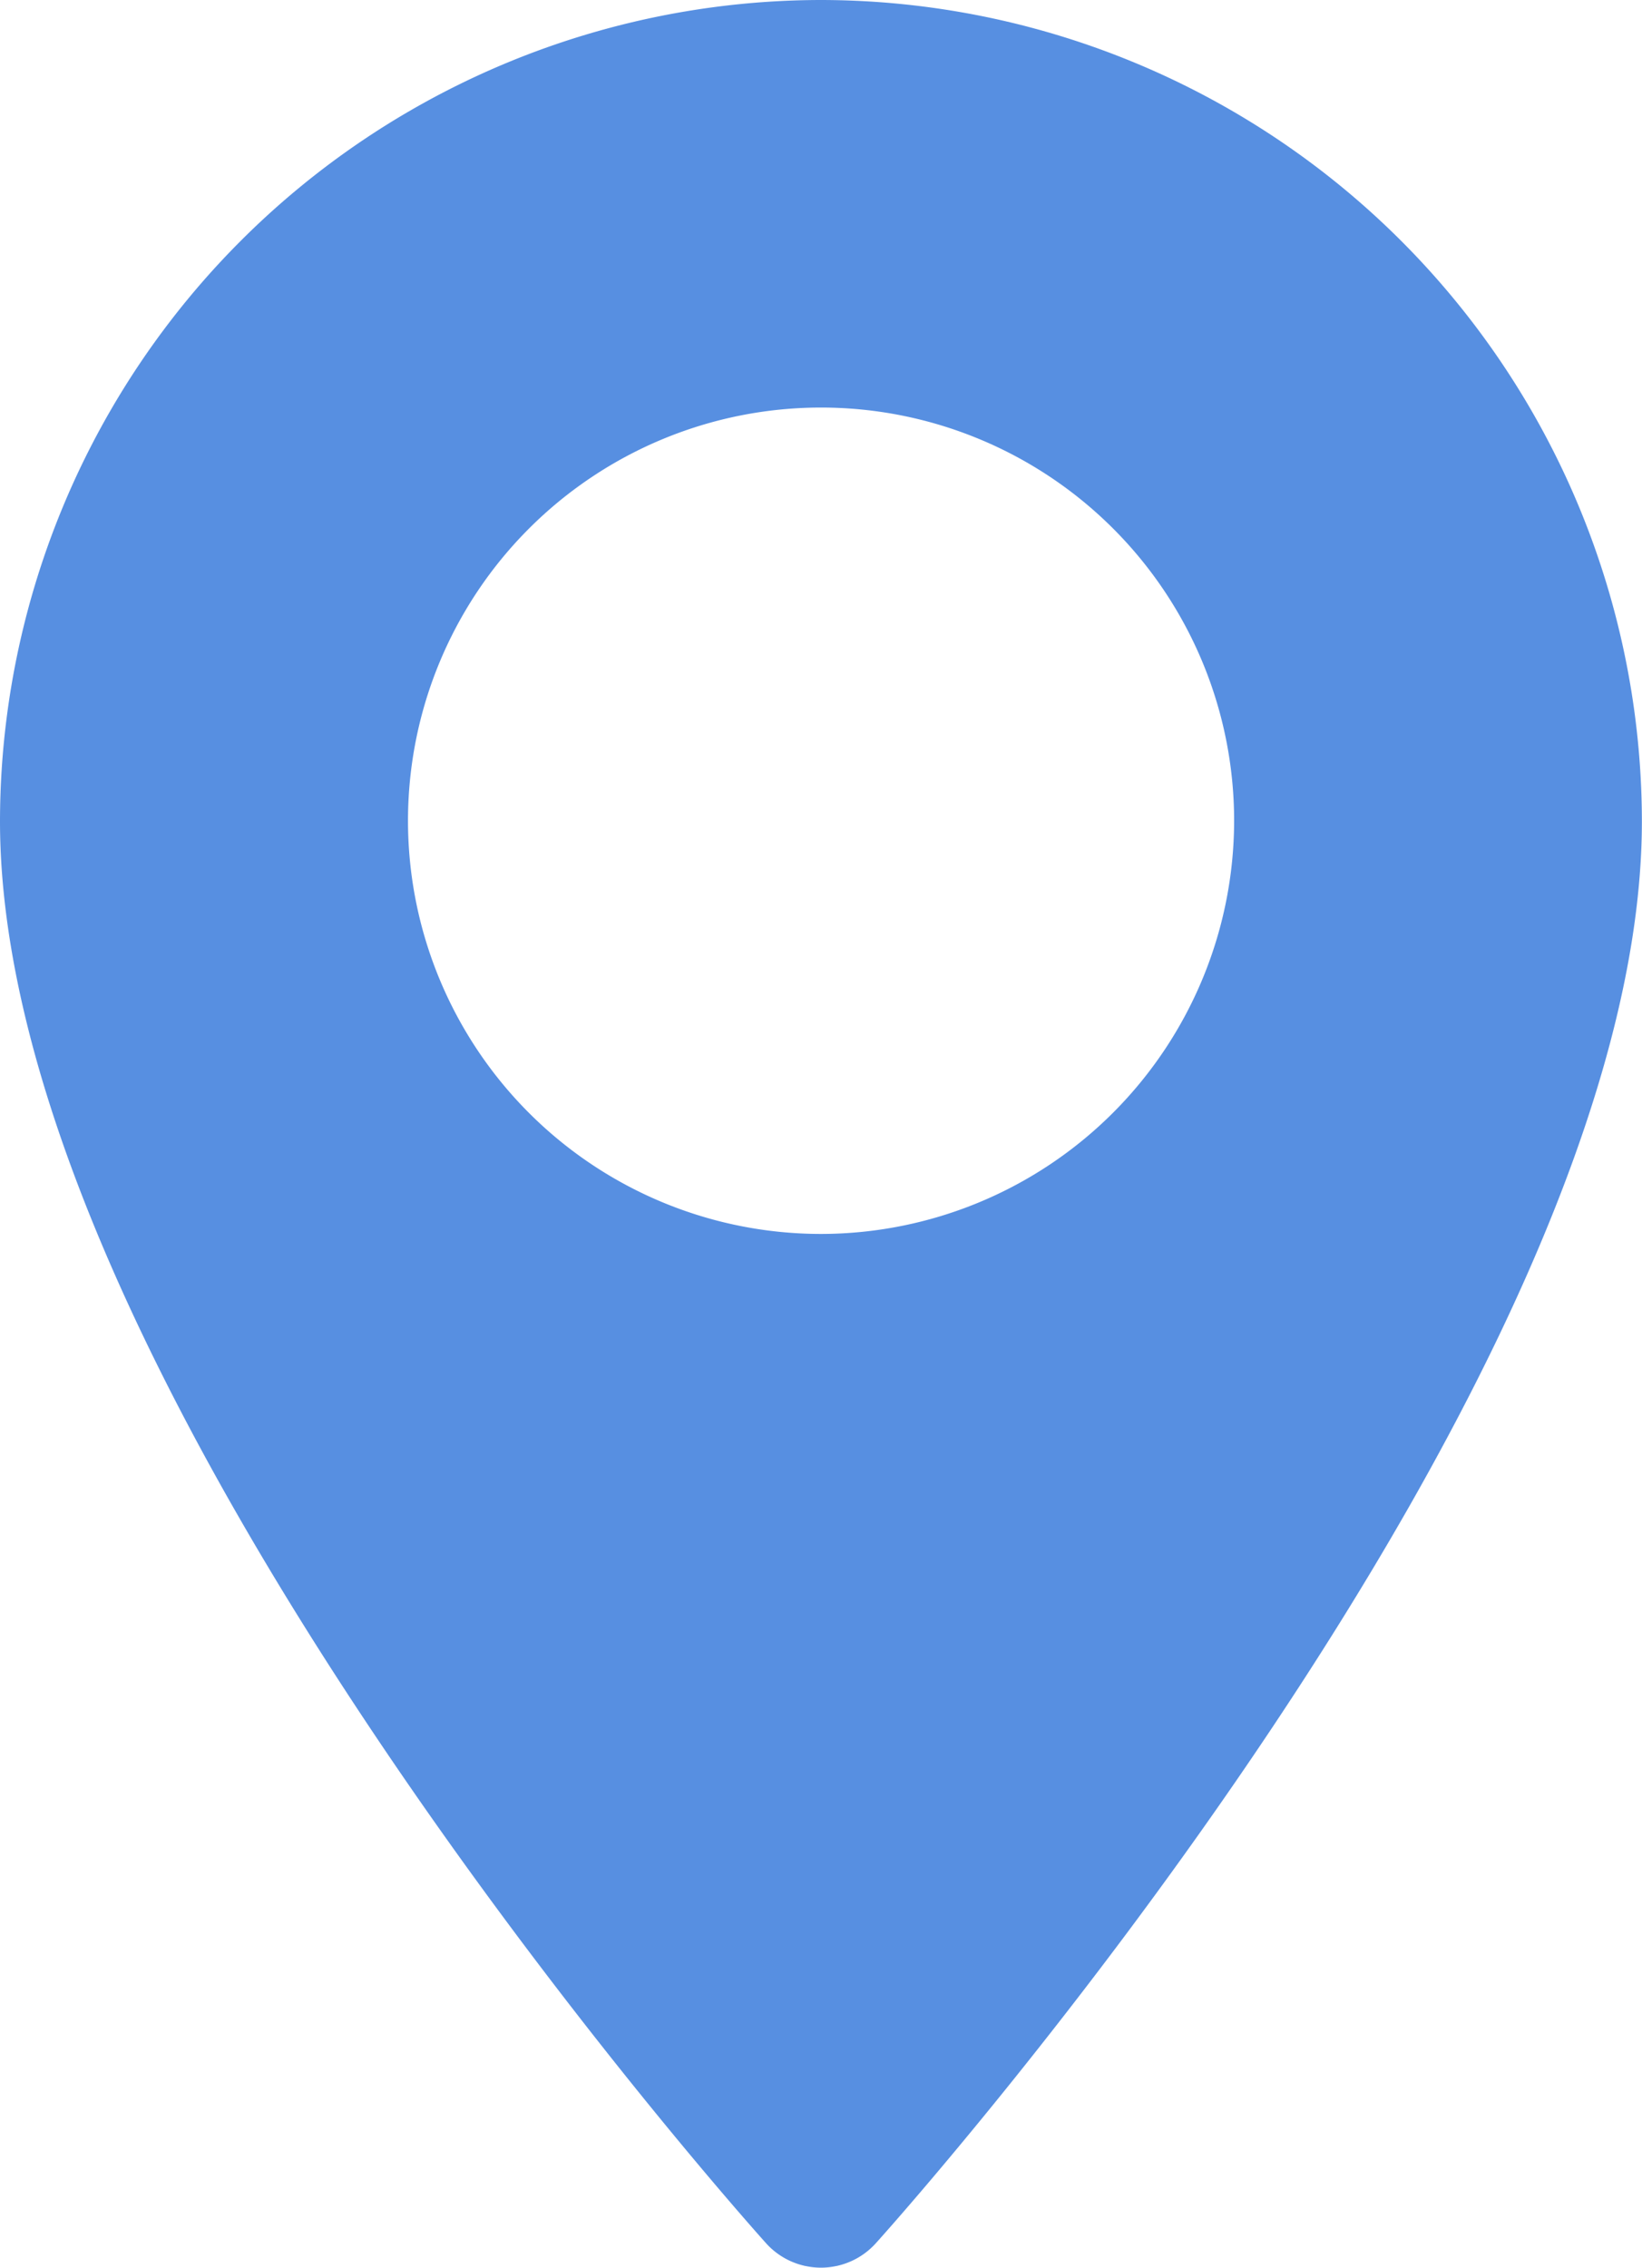 <svg xmlns="http://www.w3.org/2000/svg" width="14.243" height="19.664" viewBox="0 0 14.243 19.664"><defs><style>.a{fill:#578fe1;}</style></defs><g transform="translate(0)"><path class="a" d="M77.695,0a7.13,7.13,0,0,0-7.122,7.121c0,4.873,6.373,12.027,6.644,12.33a.641.641,0,0,0,.954,0c.271-.3,6.644-7.456,6.644-12.33A7.13,7.13,0,0,0,77.695,0Zm0,10.7a3.583,3.583,0,1,1,3.583-3.583A3.587,3.587,0,0,1,77.695,10.7Z" transform="translate(-70.573)"/></g></svg>